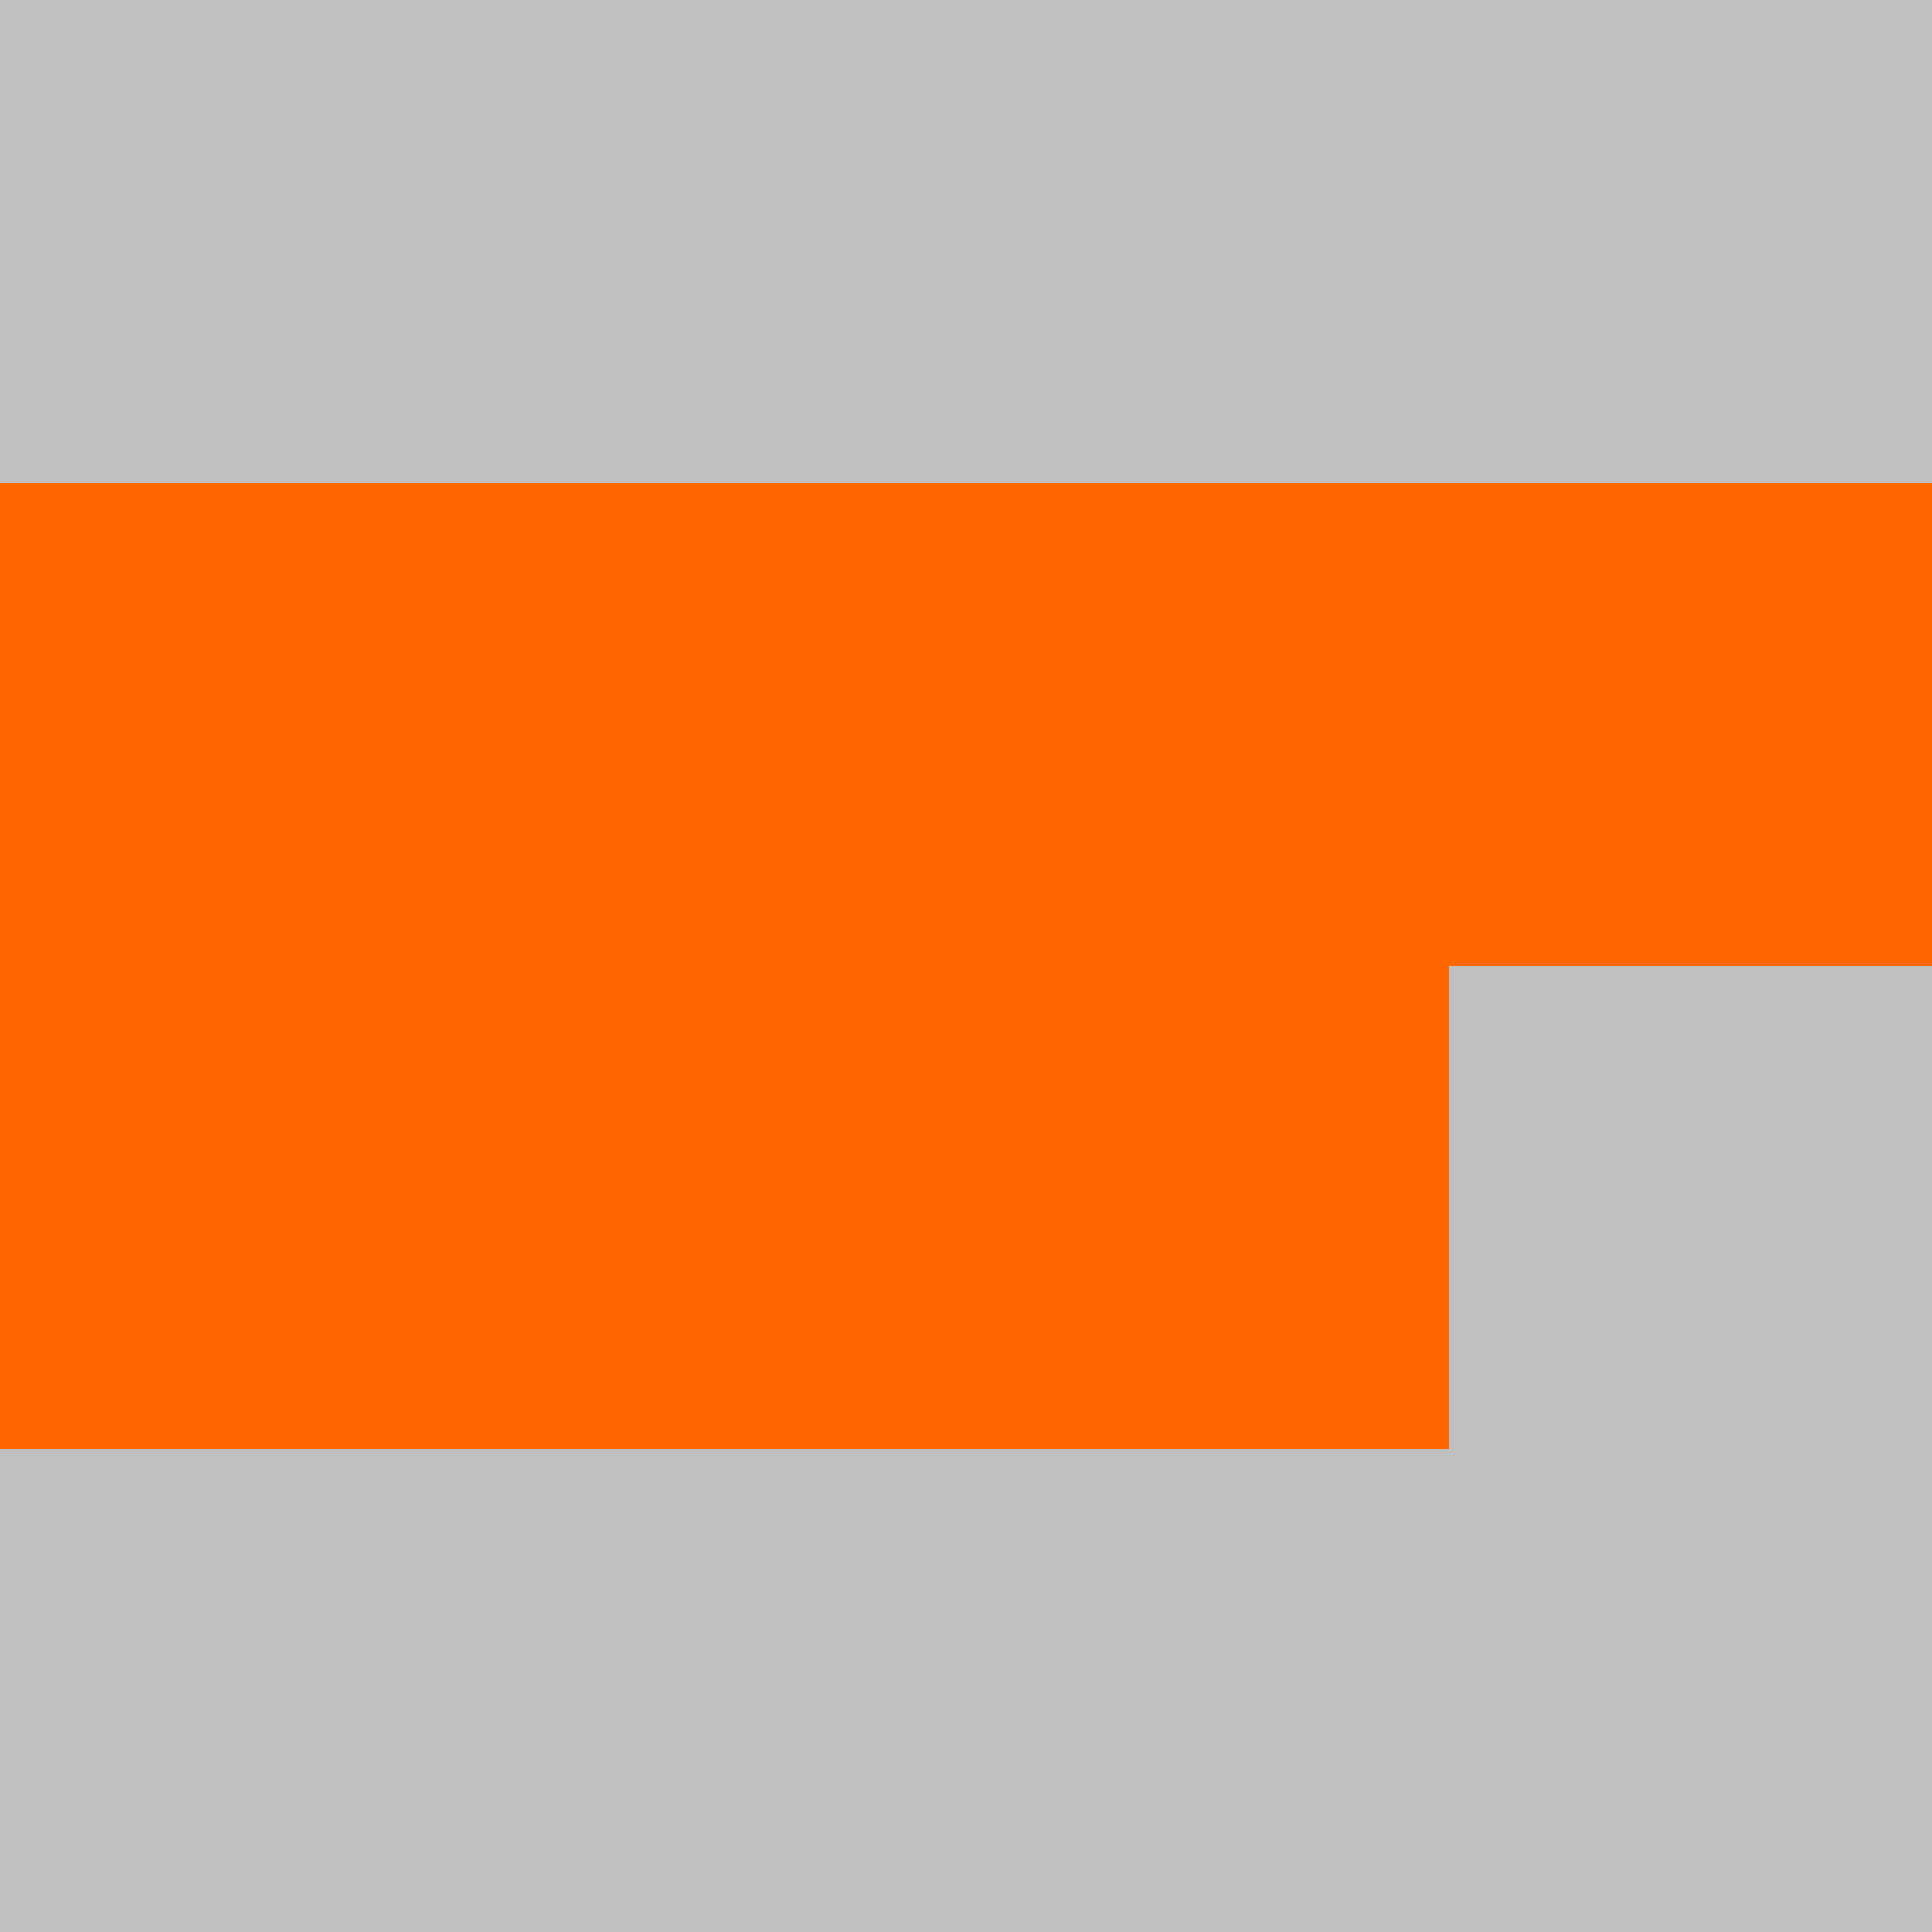 <?xml version="1.0" encoding="UTF-8"?>
<svg xmlns="http://www.w3.org/2000/svg" version="1.1" height="800" width="800"><rect x="0" y="0" width="800" height="800" fill="rgb(192,192,192)" /><rect x="0" y="0" width="200" height="200" fill="none" /><rect x="200" y="0" width="200" height="200" fill="none" /><rect x="400" y="0" width="200" height="200" fill="none" /><rect x="600" y="0" width="200" height="200" fill="none" /><rect x="0" y="200" width="200" height="200" fill="#FF6600" /><rect x="200" y="200" width="200" height="200" fill="#FF6600" /><rect x="400" y="200" width="200" height="200" fill="#FF6600" /><rect x="600" y="200" width="200" height="200" fill="#FF6600" /><rect x="0" y="400" width="200" height="200" fill="#FF6600" /><rect x="200" y="400" width="200" height="200" fill="#FF6600" /><rect x="400" y="400" width="200" height="200" fill="#FF6600" /><rect x="600" y="400" width="200" height="200" fill="none" /><rect x="0" y="600" width="200" height="200" fill="none" /><rect x="200" y="600" width="200" height="200" fill="none" /><rect x="400" y="600" width="200" height="200" fill="none" /><rect x="600" y="600" width="200" height="200" fill="none" /></svg>